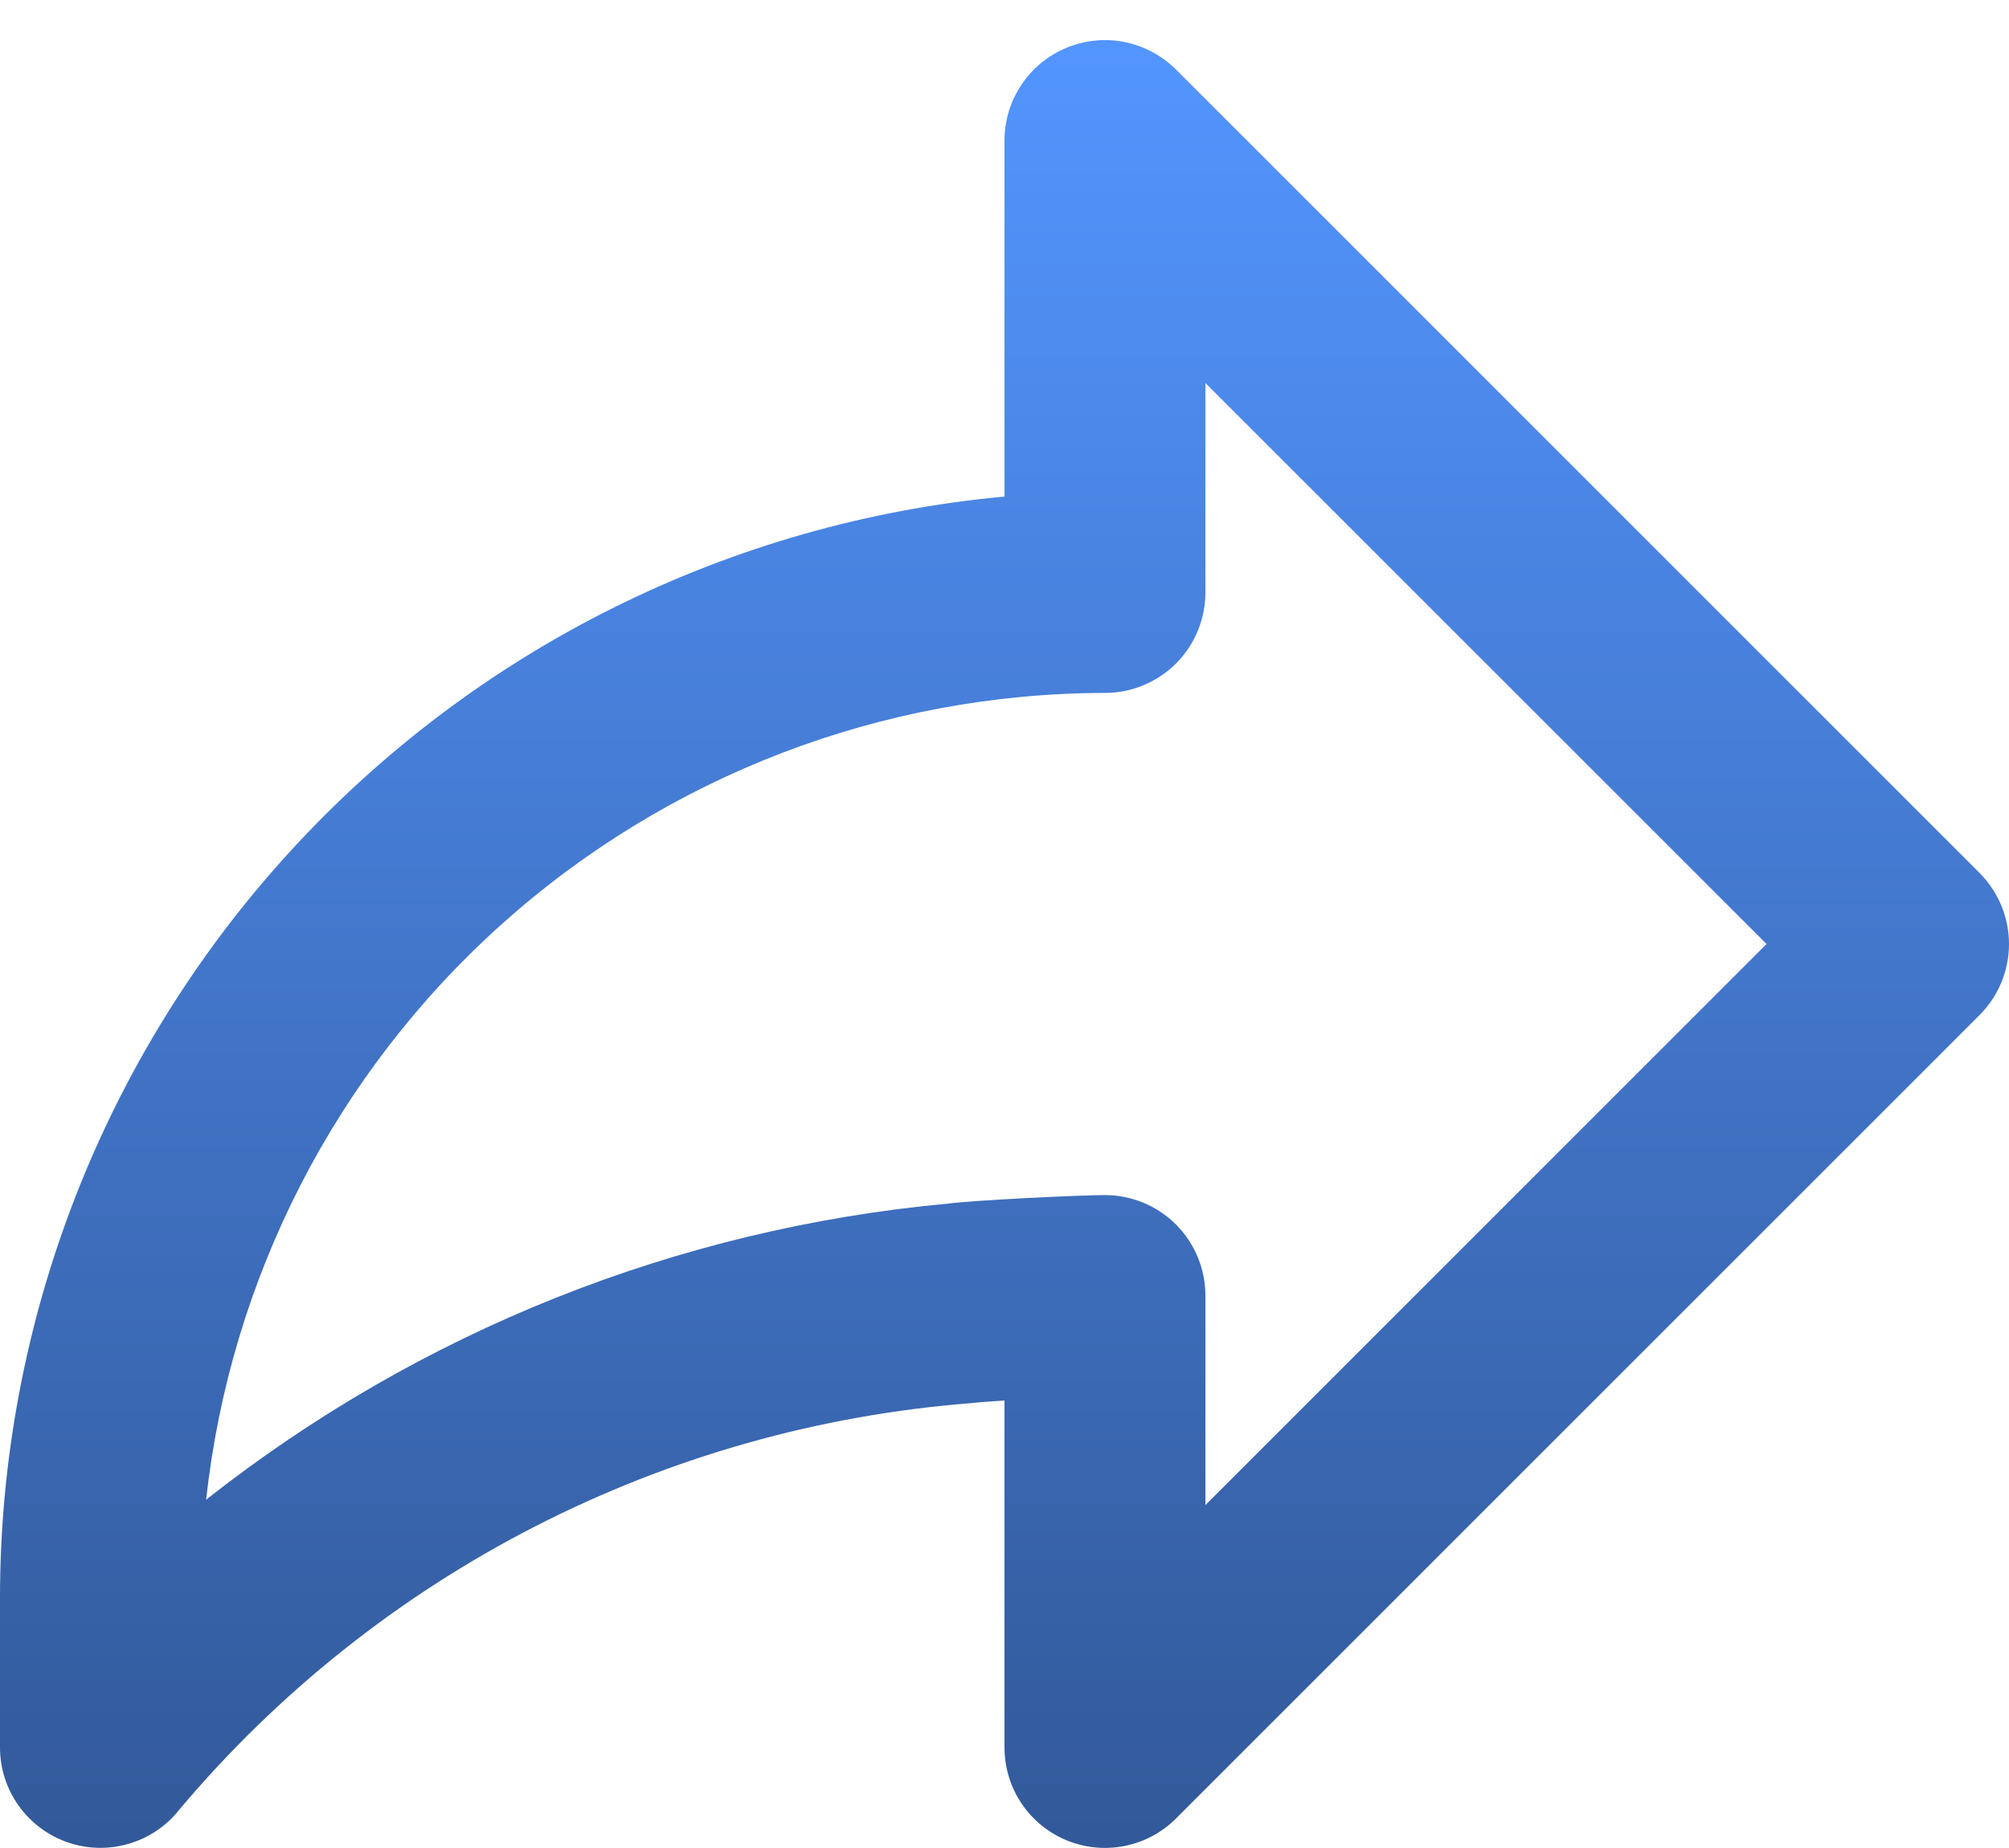 <svg width="25" height="23" viewBox="0 0 25 23" fill="none" xmlns="http://www.w3.org/2000/svg">
<path d="M24.634 10.865L14.634 0.865C14.459 0.691 14.236 0.572 13.994 0.523C13.751 0.475 13.5 0.5 13.272 0.595C13.043 0.689 12.848 0.849 12.711 1.055C12.573 1.26 12.5 1.502 12.5 1.749V6.18C9.085 6.496 5.912 8.075 3.6 10.608C1.288 13.141 0.004 16.445 0 19.874V21.749C0 22.009 0.081 22.262 0.232 22.473C0.382 22.684 0.595 22.844 0.84 22.929C1.085 23.014 1.35 23.021 1.599 22.948C1.849 22.876 2.069 22.728 2.23 22.524C3.455 21.068 4.957 19.871 6.65 19.002C8.343 18.133 10.192 17.61 12.089 17.463C12.151 17.455 12.307 17.443 12.5 17.43V21.749C12.5 21.996 12.573 22.238 12.711 22.444C12.848 22.649 13.043 22.809 13.272 22.904C13.5 22.998 13.751 23.023 13.994 22.975C14.236 22.927 14.459 22.808 14.634 22.633L24.634 12.633C24.868 12.399 25 12.081 25 11.749C25 11.418 24.868 11.1 24.634 10.865ZM15 18.732V16.124C15 15.793 14.868 15.475 14.634 15.24C14.399 15.006 14.082 14.874 13.75 14.874C13.431 14.874 12.13 14.937 11.797 14.98C8.428 15.29 5.222 16.57 2.565 18.665C2.867 15.909 4.174 13.36 6.238 11.507C8.302 9.654 10.977 8.628 13.75 8.624C14.082 8.624 14.399 8.492 14.634 8.258C14.868 8.024 15 7.706 15 7.374V4.767L21.983 11.749L15 18.732Z" fill="url(#paint0_linear_67_102)"/>
<defs>
<linearGradient id="paint0_linear_67_102" x1="12.5" y1="0.499" x2="12.5" y2="22.999" gradientUnits="userSpaceOnUse">
<stop stop-color="#5395FF"/>
<stop offset="1" stop-color="#325999"/>
</linearGradient>
</defs>
</svg>
